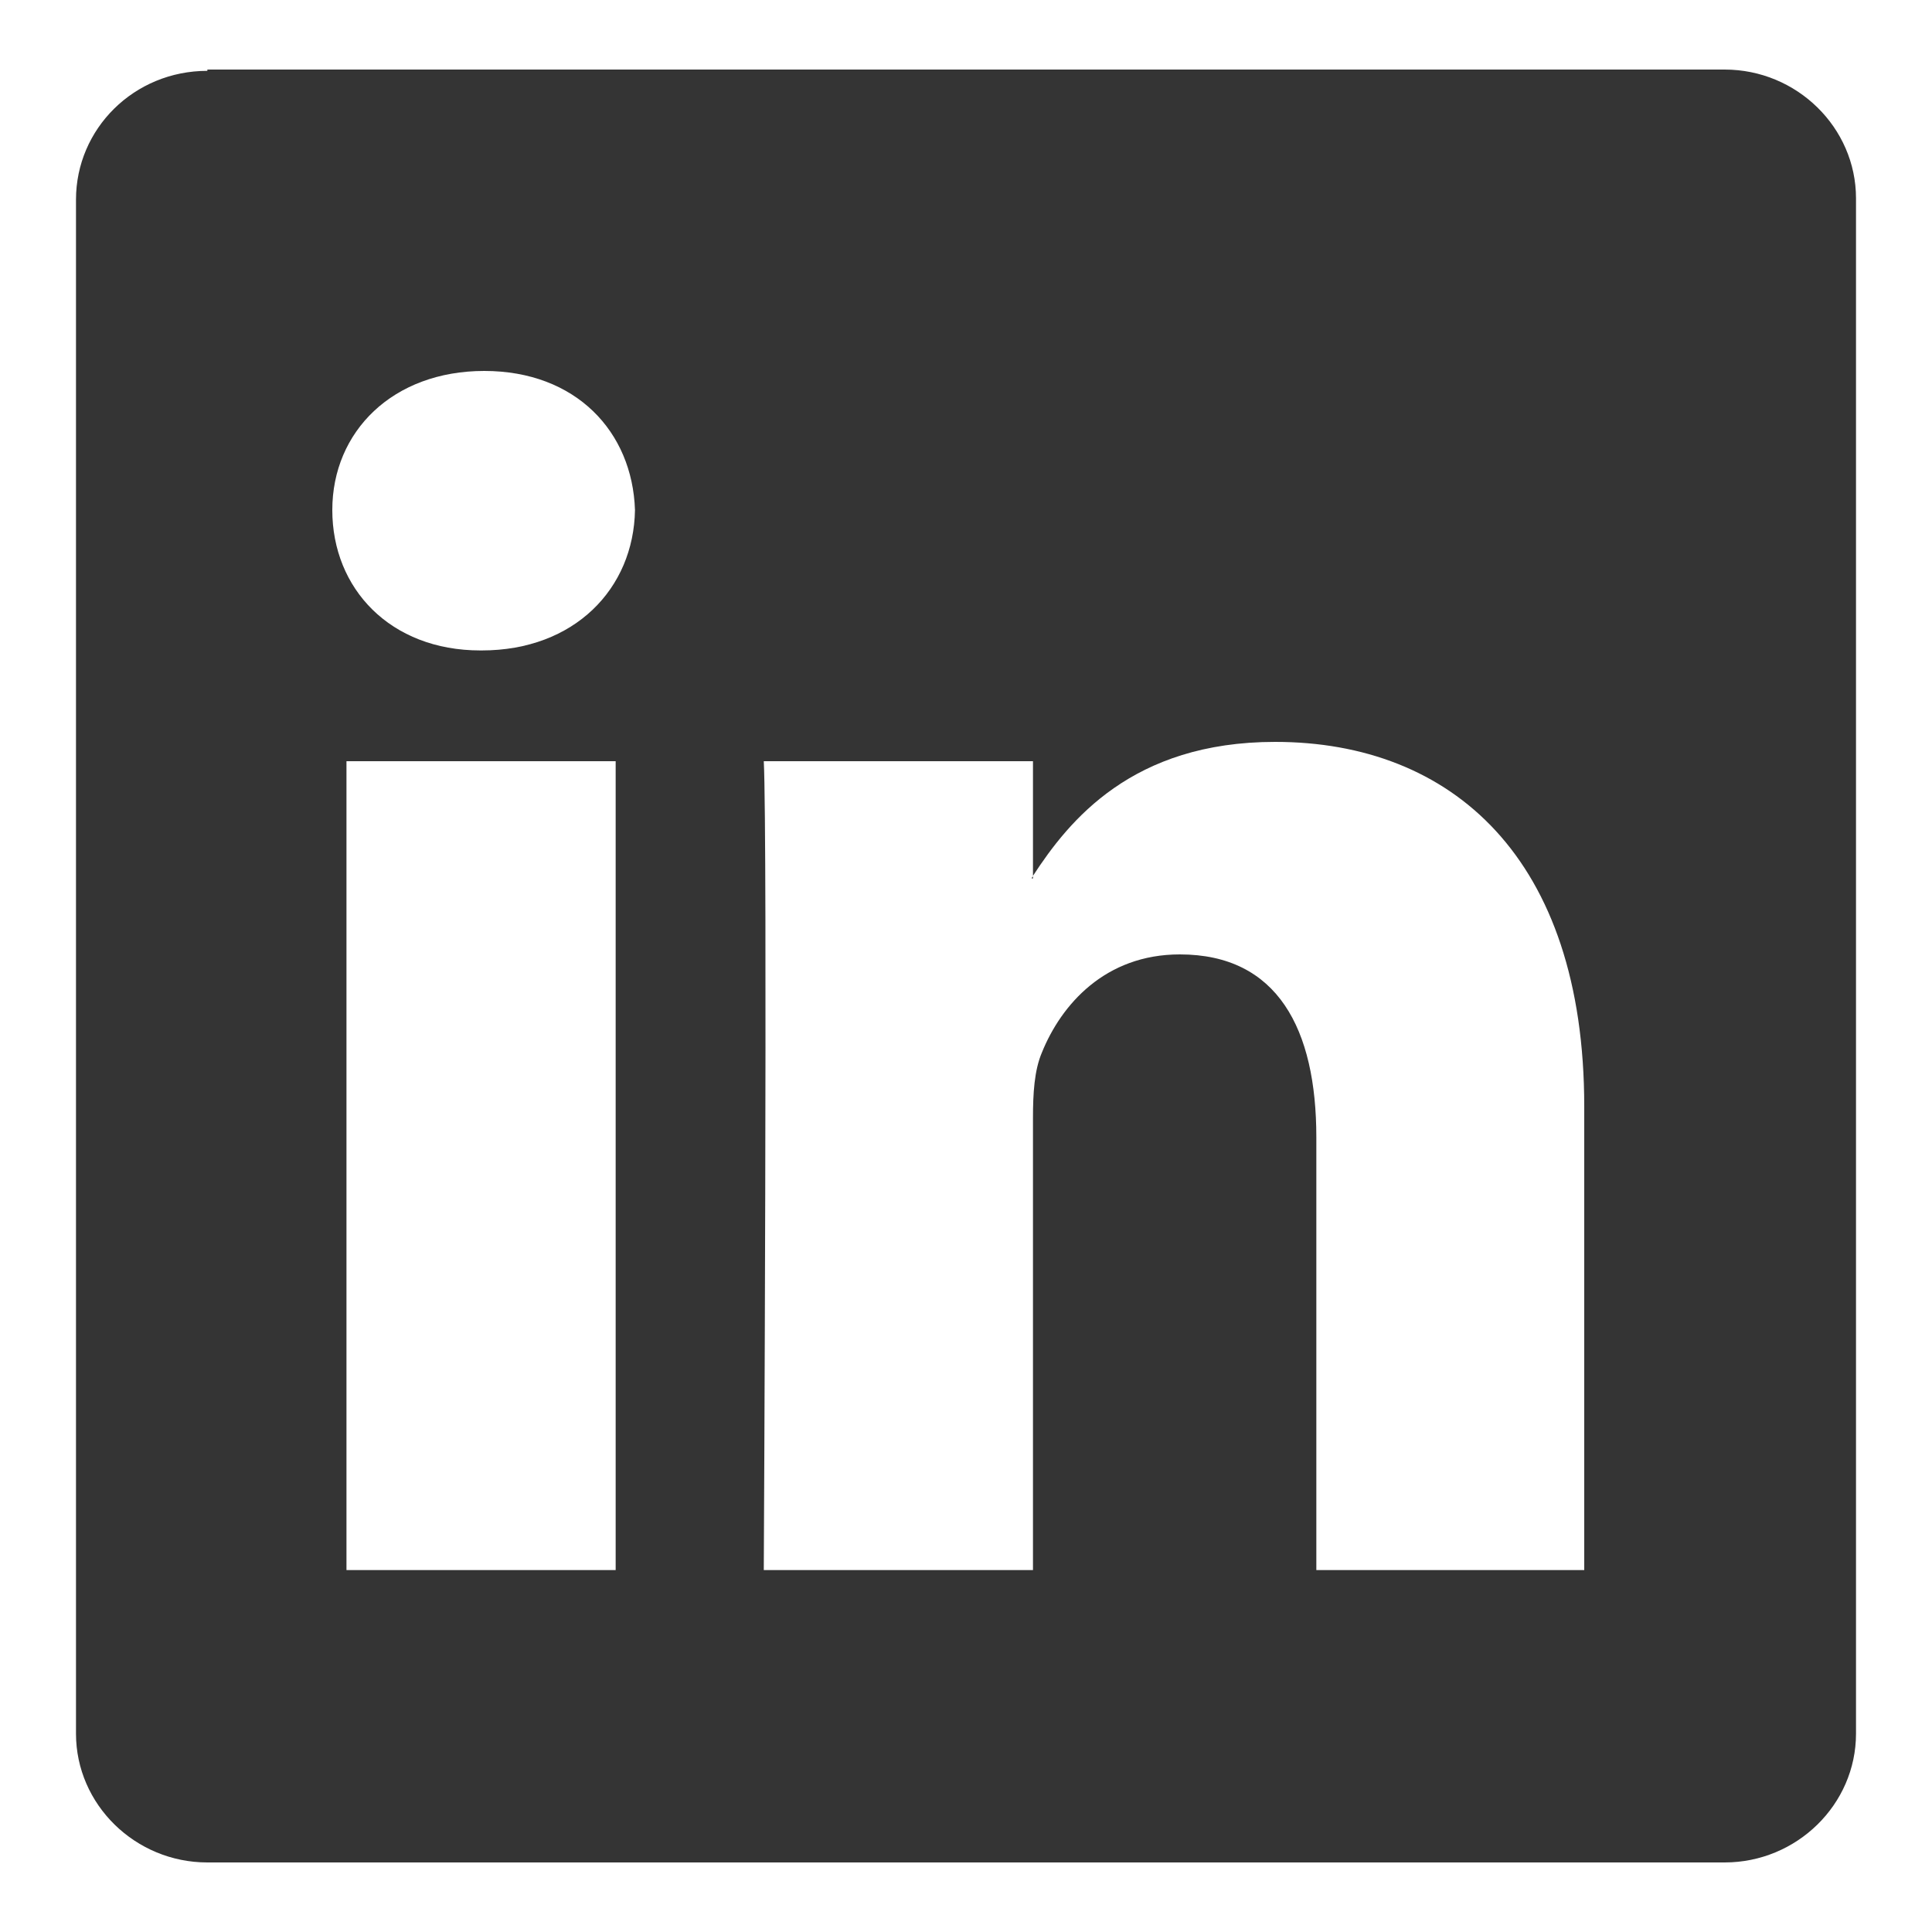<?xml version="1.0" encoding="utf-8"?>
<!-- Generator: Adobe Illustrator 19.1.0, SVG Export Plug-In . SVG Version: 6.00 Build 0)  -->
<svg version="1.1" id="Layer_1" xmlns="http://www.w3.org/2000/svg" xmlns:xlink="http://www.w3.org/1999/xlink" x="0px" y="0px"
	 viewBox="0 0 150 150" style="enable-background:new 0 0 150 150;" xml:space="preserve">
<style type="text/css">
	.st0{fill:#343434;}
</style>
<g id="XMLID_15_">
	<path id="XMLID_21_" class="st0" d="M80.2,68.2V68c0,0.1-0.1,0.1-0.1,0.2H80.2z"/>
	<path id="XMLID_16_" class="st0" d="M16.1,5.5c-5.7,0-10.2,4.5-10.2,10v119.1c0,5.5,4.6,10,10.2,10h117.8c5.6,0,10.2-4.5,10.2-10
		V15.4c0-5.5-4.6-10-10.2-10H16.1z M47.8,121.9H26.9V59.1h20.9V121.9z M37.4,50.5h-0.1c-7,0-11.5-4.8-11.5-10.9
		c0-6.1,4.7-10.8,11.8-10.8c7.1,0,11.5,4.7,11.7,10.8C49.2,45.7,44.6,50.5,37.4,50.5z M123.1,121.9h-20.9V88.3
		c0-8.4-3-14.2-10.6-14.2c-5.8,0-9.2,3.9-10.7,7.6c-0.6,1.4-0.7,3.2-0.7,5.1v35.1H59.3c0,0,0.3-56.9,0-62.8h20.9V68
		C83,63.7,87.9,57.6,99,57.6c13.7,0,24,9,24,28.3V121.9z"/>
</g>
</svg>
